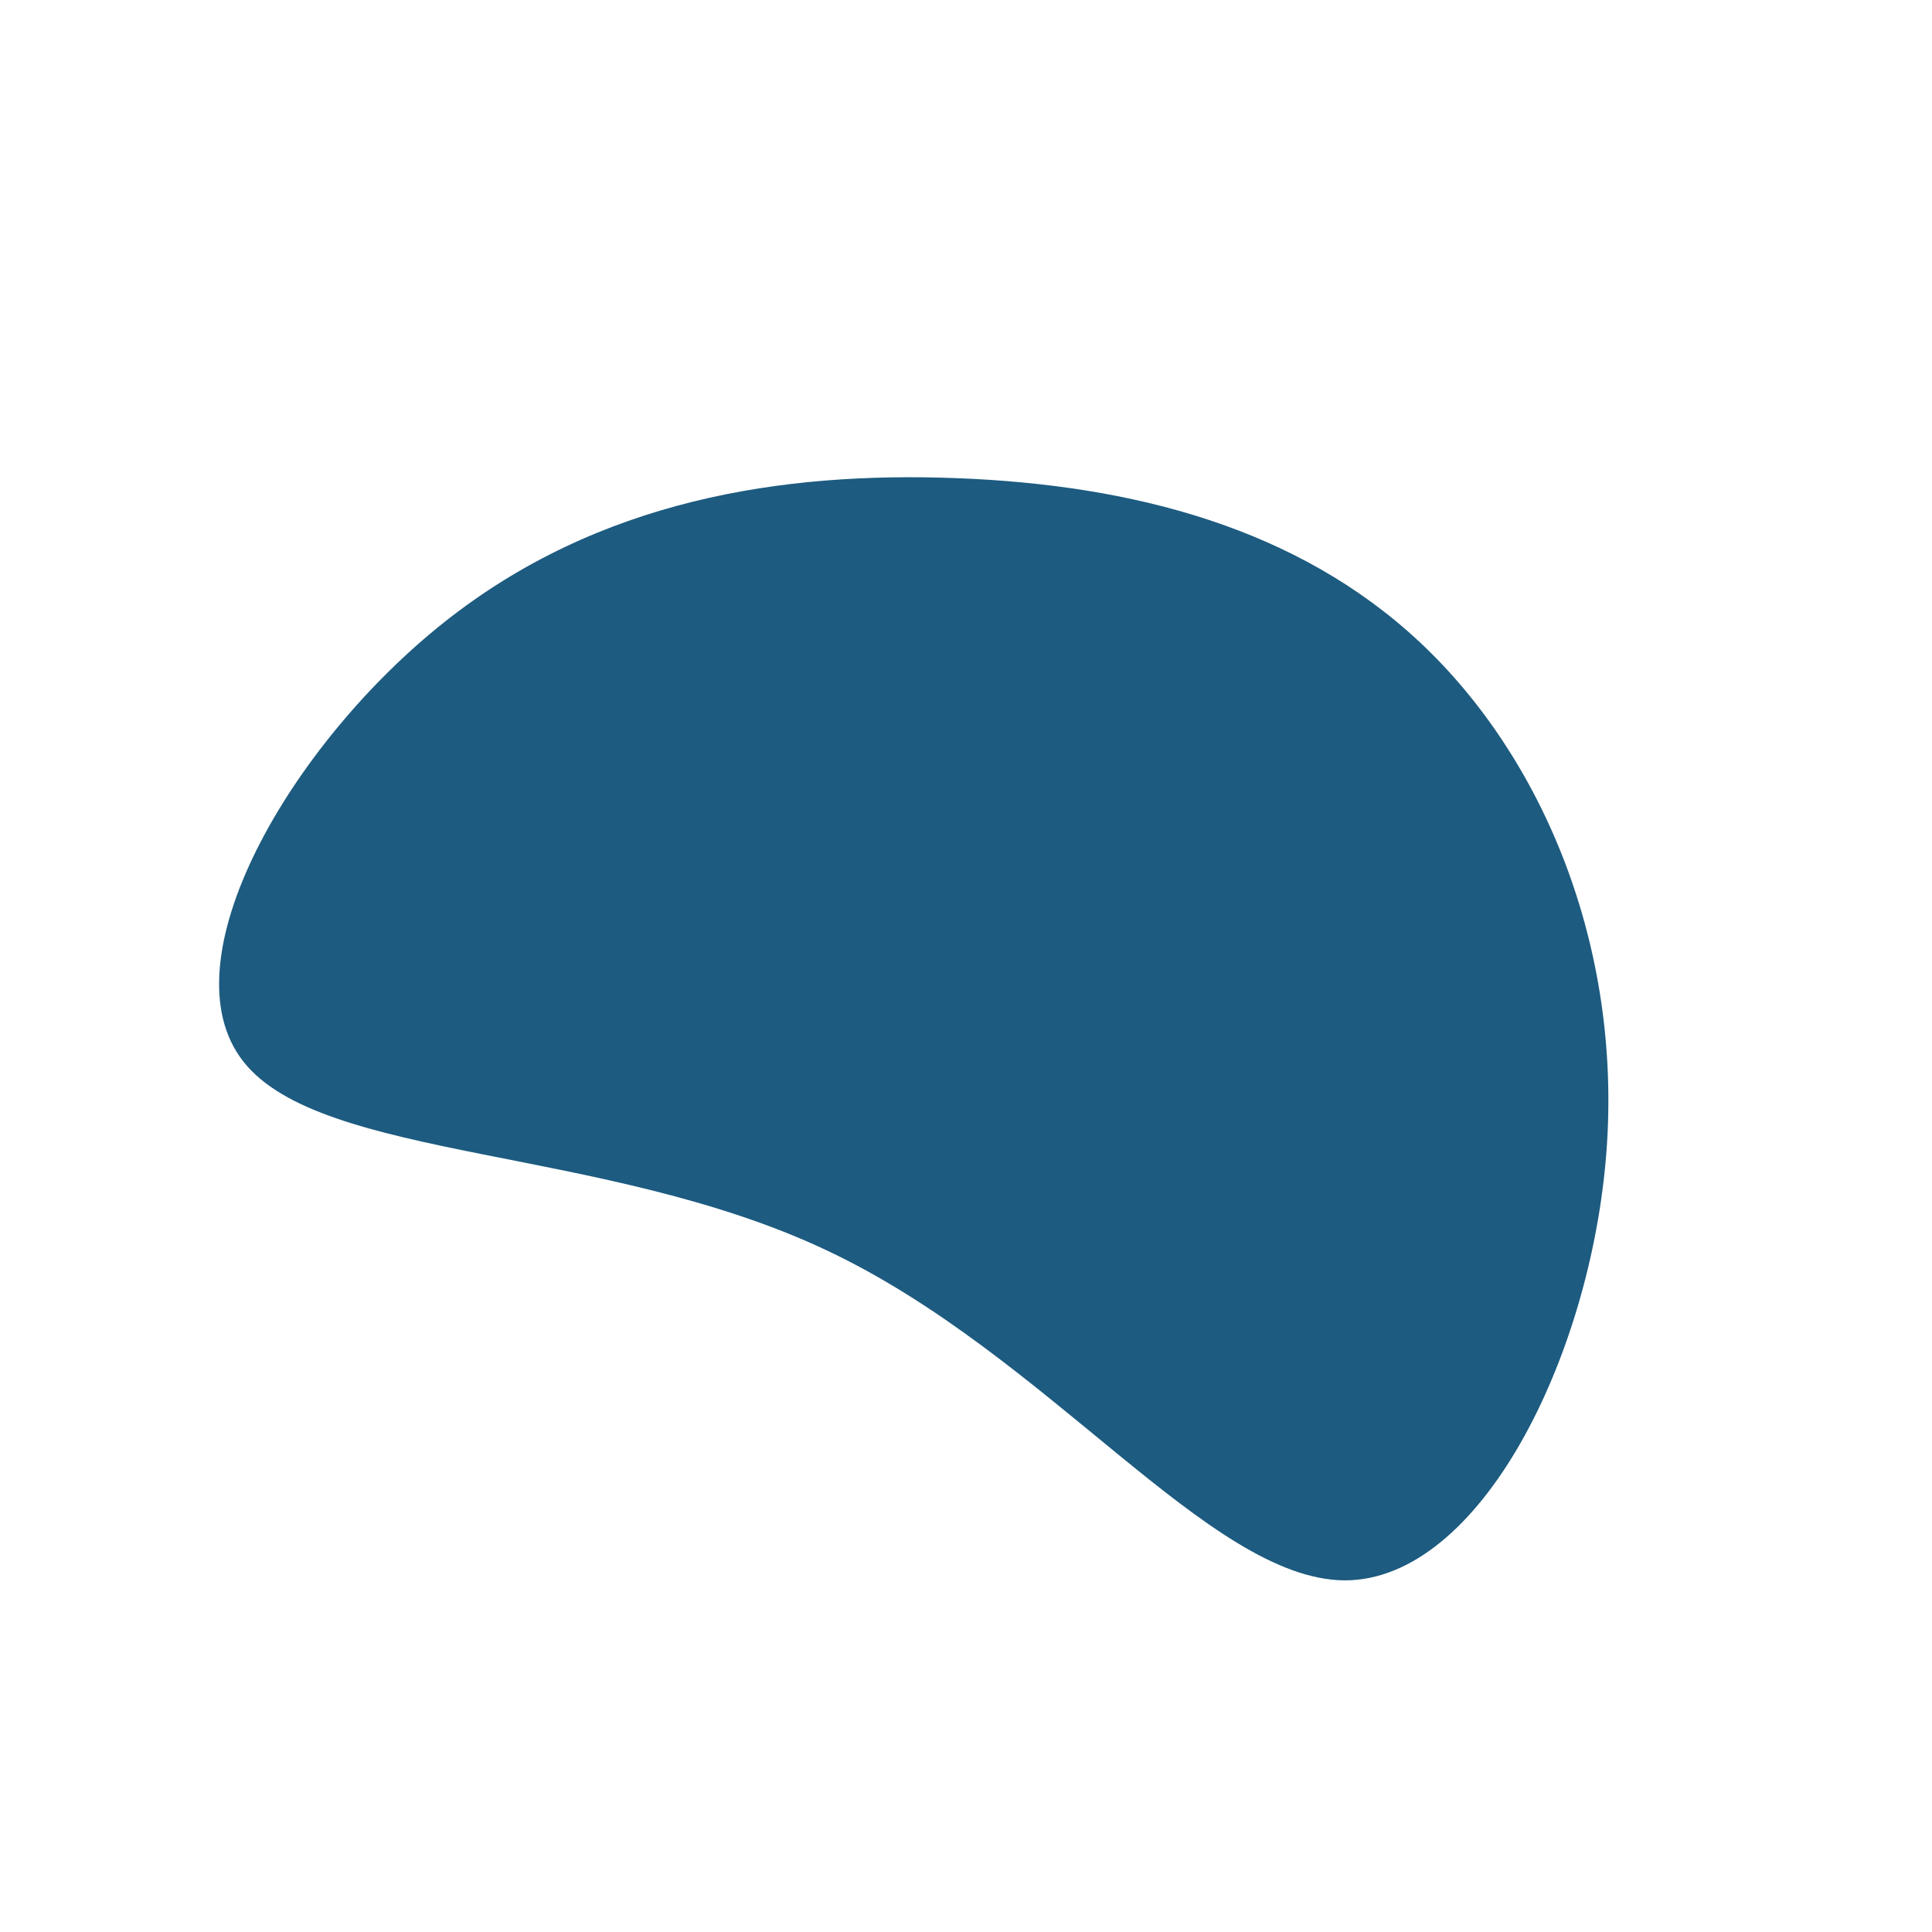 <?xml version="1.0" standalone="no"?>
<svg viewBox="0 0 200 200" xmlns="http://www.w3.org/2000/svg">
  <path fill="#1D5B80" d="M47,-33.5C59.7,-21.6,67.9,-2.1,66.3,19.2C64.7,40.5,53.2,63.6,39.2,63.6C25.1,63.5,8.5,40.2,-14.5,29.4C-37.4,18.6,-66.7,20.2,-74.8,9.9C-83,-0.5,-69.9,-23,-54,-35.6C-38,-48.3,-19,-51.2,-0.9,-50.5C17.2,-49.8,34.3,-45.4,47,-33.5Z" transform="translate(100 100)" />
</svg>

